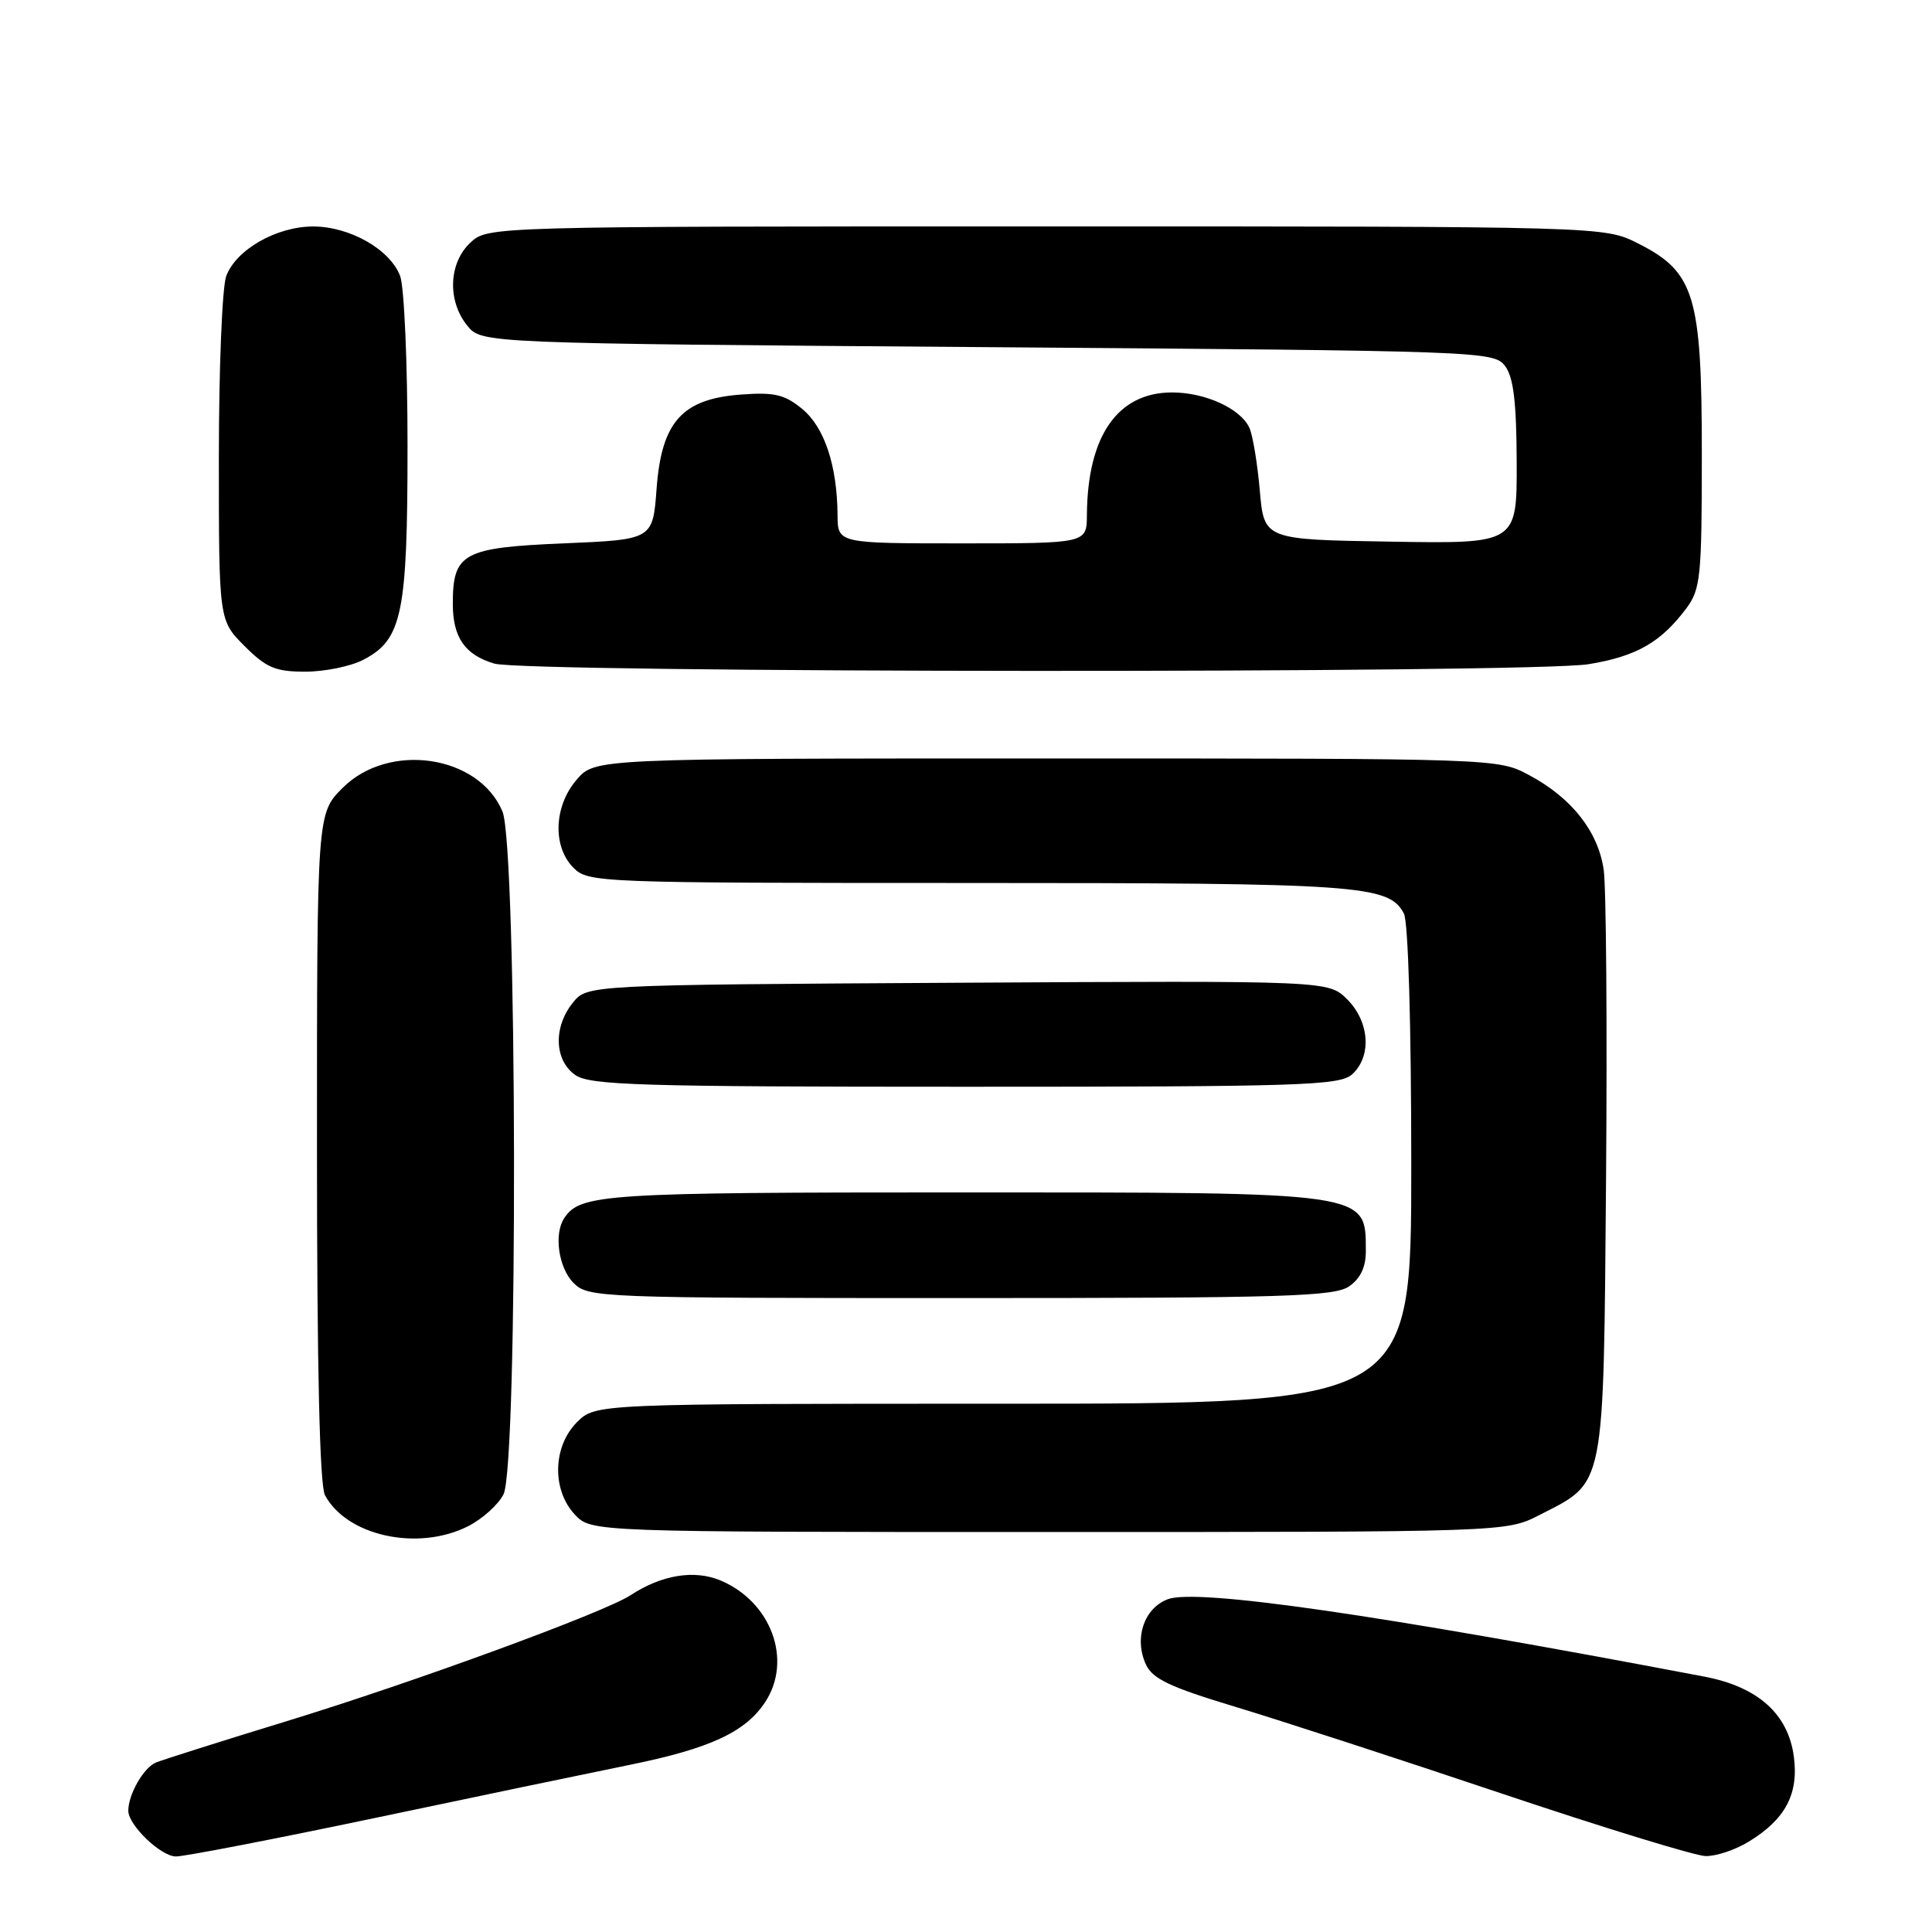 <?xml version="1.0" encoding="UTF-8" standalone="no"?>
<!DOCTYPE svg PUBLIC "-//W3C//DTD SVG 1.1//EN" "http://www.w3.org/Graphics/SVG/1.1/DTD/svg11.dtd" >
<svg xmlns="http://www.w3.org/2000/svg" xmlns:xlink="http://www.w3.org/1999/xlink" version="1.1" viewBox="0 0 256 256">
 <g >
 <path fill="currentColor"
d=" M 49.50 240.93 C 62.70 238.15 78.00 234.96 83.50 233.84 C 94.10 231.68 98.79 229.50 101.40 225.52 C 105.04 219.96 102.18 212.23 95.45 209.41 C 91.99 207.97 87.66 208.68 83.56 211.37 C 80.04 213.67 54.85 222.90 38.00 228.06 C 29.47 230.67 21.68 233.14 20.67 233.54 C 19.05 234.19 17.00 237.76 17.00 239.93 C 17.00 241.85 21.34 246.00 23.32 245.99 C 24.52 245.98 36.30 243.70 49.50 240.93 Z  M 231.70 244.04 C 236.58 241.07 238.36 237.71 237.69 232.73 C 236.93 227.09 232.92 223.51 225.83 222.16 C 182.37 213.89 158.55 210.46 154.73 211.91 C 151.58 213.11 150.25 217.07 151.83 220.53 C 152.71 222.46 155.00 223.54 163.71 226.17 C 169.64 227.96 185.53 233.13 199.00 237.66 C 212.47 242.18 224.62 245.91 226.00 245.94 C 227.38 245.97 229.94 245.12 231.70 244.04 Z  M 61.99 202.25 C 63.90 201.29 66.03 199.38 66.72 198.00 C 68.66 194.12 68.53 112.20 66.58 107.53 C 63.45 100.04 51.53 98.27 45.40 104.40 C 42.00 107.80 42.00 107.80 42.00 151.97 C 42.00 181.26 42.36 196.80 43.06 198.12 C 45.96 203.53 55.35 205.58 61.99 202.25 Z  M 203.98 200.75 C 212.76 196.26 212.46 197.79 212.81 156.18 C 212.97 136.01 212.83 117.59 212.50 115.25 C 211.76 110.17 208.26 105.72 202.62 102.71 C 198.50 100.50 198.45 100.50 138.66 100.50 C 78.83 100.50 78.83 100.50 76.41 103.31 C 73.38 106.83 73.19 112.19 76.00 115.00 C 77.95 116.95 79.33 117.00 128.35 117.00 C 180.26 117.00 184.00 117.26 186.02 121.04 C 186.60 122.12 187.00 135.76 187.00 154.43 C 187.00 186.00 187.00 186.00 132.95 186.00 C 78.91 186.00 78.91 186.00 76.45 188.45 C 73.24 191.67 73.11 197.42 76.17 200.69 C 78.35 203.00 78.35 203.00 138.96 203.00 C 199.58 203.00 199.58 203.00 203.98 200.75 Z  M 178.78 170.44 C 180.29 169.38 181.00 167.87 180.98 165.69 C 180.95 157.90 181.65 158.00 127.50 158.00 C 80.03 158.00 76.90 158.20 74.77 161.40 C 73.36 163.50 74.01 168.01 76.00 170.00 C 77.95 171.95 79.33 172.00 127.28 172.00 C 170.26 172.00 176.84 171.80 178.78 170.44 Z  M 179.17 142.35 C 181.78 139.98 181.48 135.39 178.52 132.43 C 176.04 129.94 176.04 129.94 126.93 130.22 C 77.82 130.50 77.82 130.50 75.91 132.86 C 73.30 136.09 73.44 140.49 76.22 142.44 C 78.16 143.80 84.76 144.00 127.89 144.00 C 172.50 144.00 177.52 143.84 179.17 142.35 Z  M 48.13 87.43 C 53.29 84.76 54.00 81.36 54.00 59.10 C 54.00 48.12 53.56 37.98 53.02 36.57 C 51.69 33.05 46.34 30.01 41.50 30.01 C 36.66 30.01 31.31 33.05 29.98 36.57 C 29.44 37.98 29.00 48.82 29.00 60.67 C 29.00 82.20 29.00 82.20 32.40 85.60 C 35.29 88.49 36.50 89.00 40.45 89.00 C 43.01 89.00 46.46 88.30 48.13 87.43 Z  M 210.49 88.01 C 216.84 86.97 220.07 85.12 223.44 80.62 C 225.34 78.07 225.50 76.47 225.50 60.18 C 225.50 39.15 224.56 36.04 217.04 32.25 C 212.58 30.00 212.58 30.00 138.60 30.00 C 64.63 30.00 64.63 30.00 62.31 32.17 C 59.44 34.87 59.26 39.86 61.91 43.14 C 63.82 45.50 63.82 45.50 130.87 46.00 C 196.44 46.49 197.95 46.54 199.43 48.50 C 200.55 49.99 200.94 53.25 200.97 61.27 C 201.00 72.05 201.00 72.05 184.25 71.77 C 167.50 71.50 167.50 71.50 166.93 65.00 C 166.62 61.42 166.00 57.70 165.56 56.71 C 164.41 54.15 159.72 52.00 155.30 52.00 C 148.08 52.01 144.09 57.77 144.02 68.25 C 144.00 72.00 144.00 72.00 127.50 72.00 C 111.00 72.00 111.00 72.00 110.98 68.25 C 110.93 61.69 109.25 56.62 106.30 54.19 C 103.97 52.27 102.62 51.95 98.19 52.28 C 90.37 52.86 87.66 55.89 87.00 64.77 C 86.50 71.50 86.50 71.50 74.67 72.00 C 61.34 72.56 60.00 73.29 60.00 80.00 C 60.00 84.47 61.60 86.77 65.50 87.93 C 69.66 89.17 202.95 89.24 210.49 88.01 Z "/>
</g>
</svg>